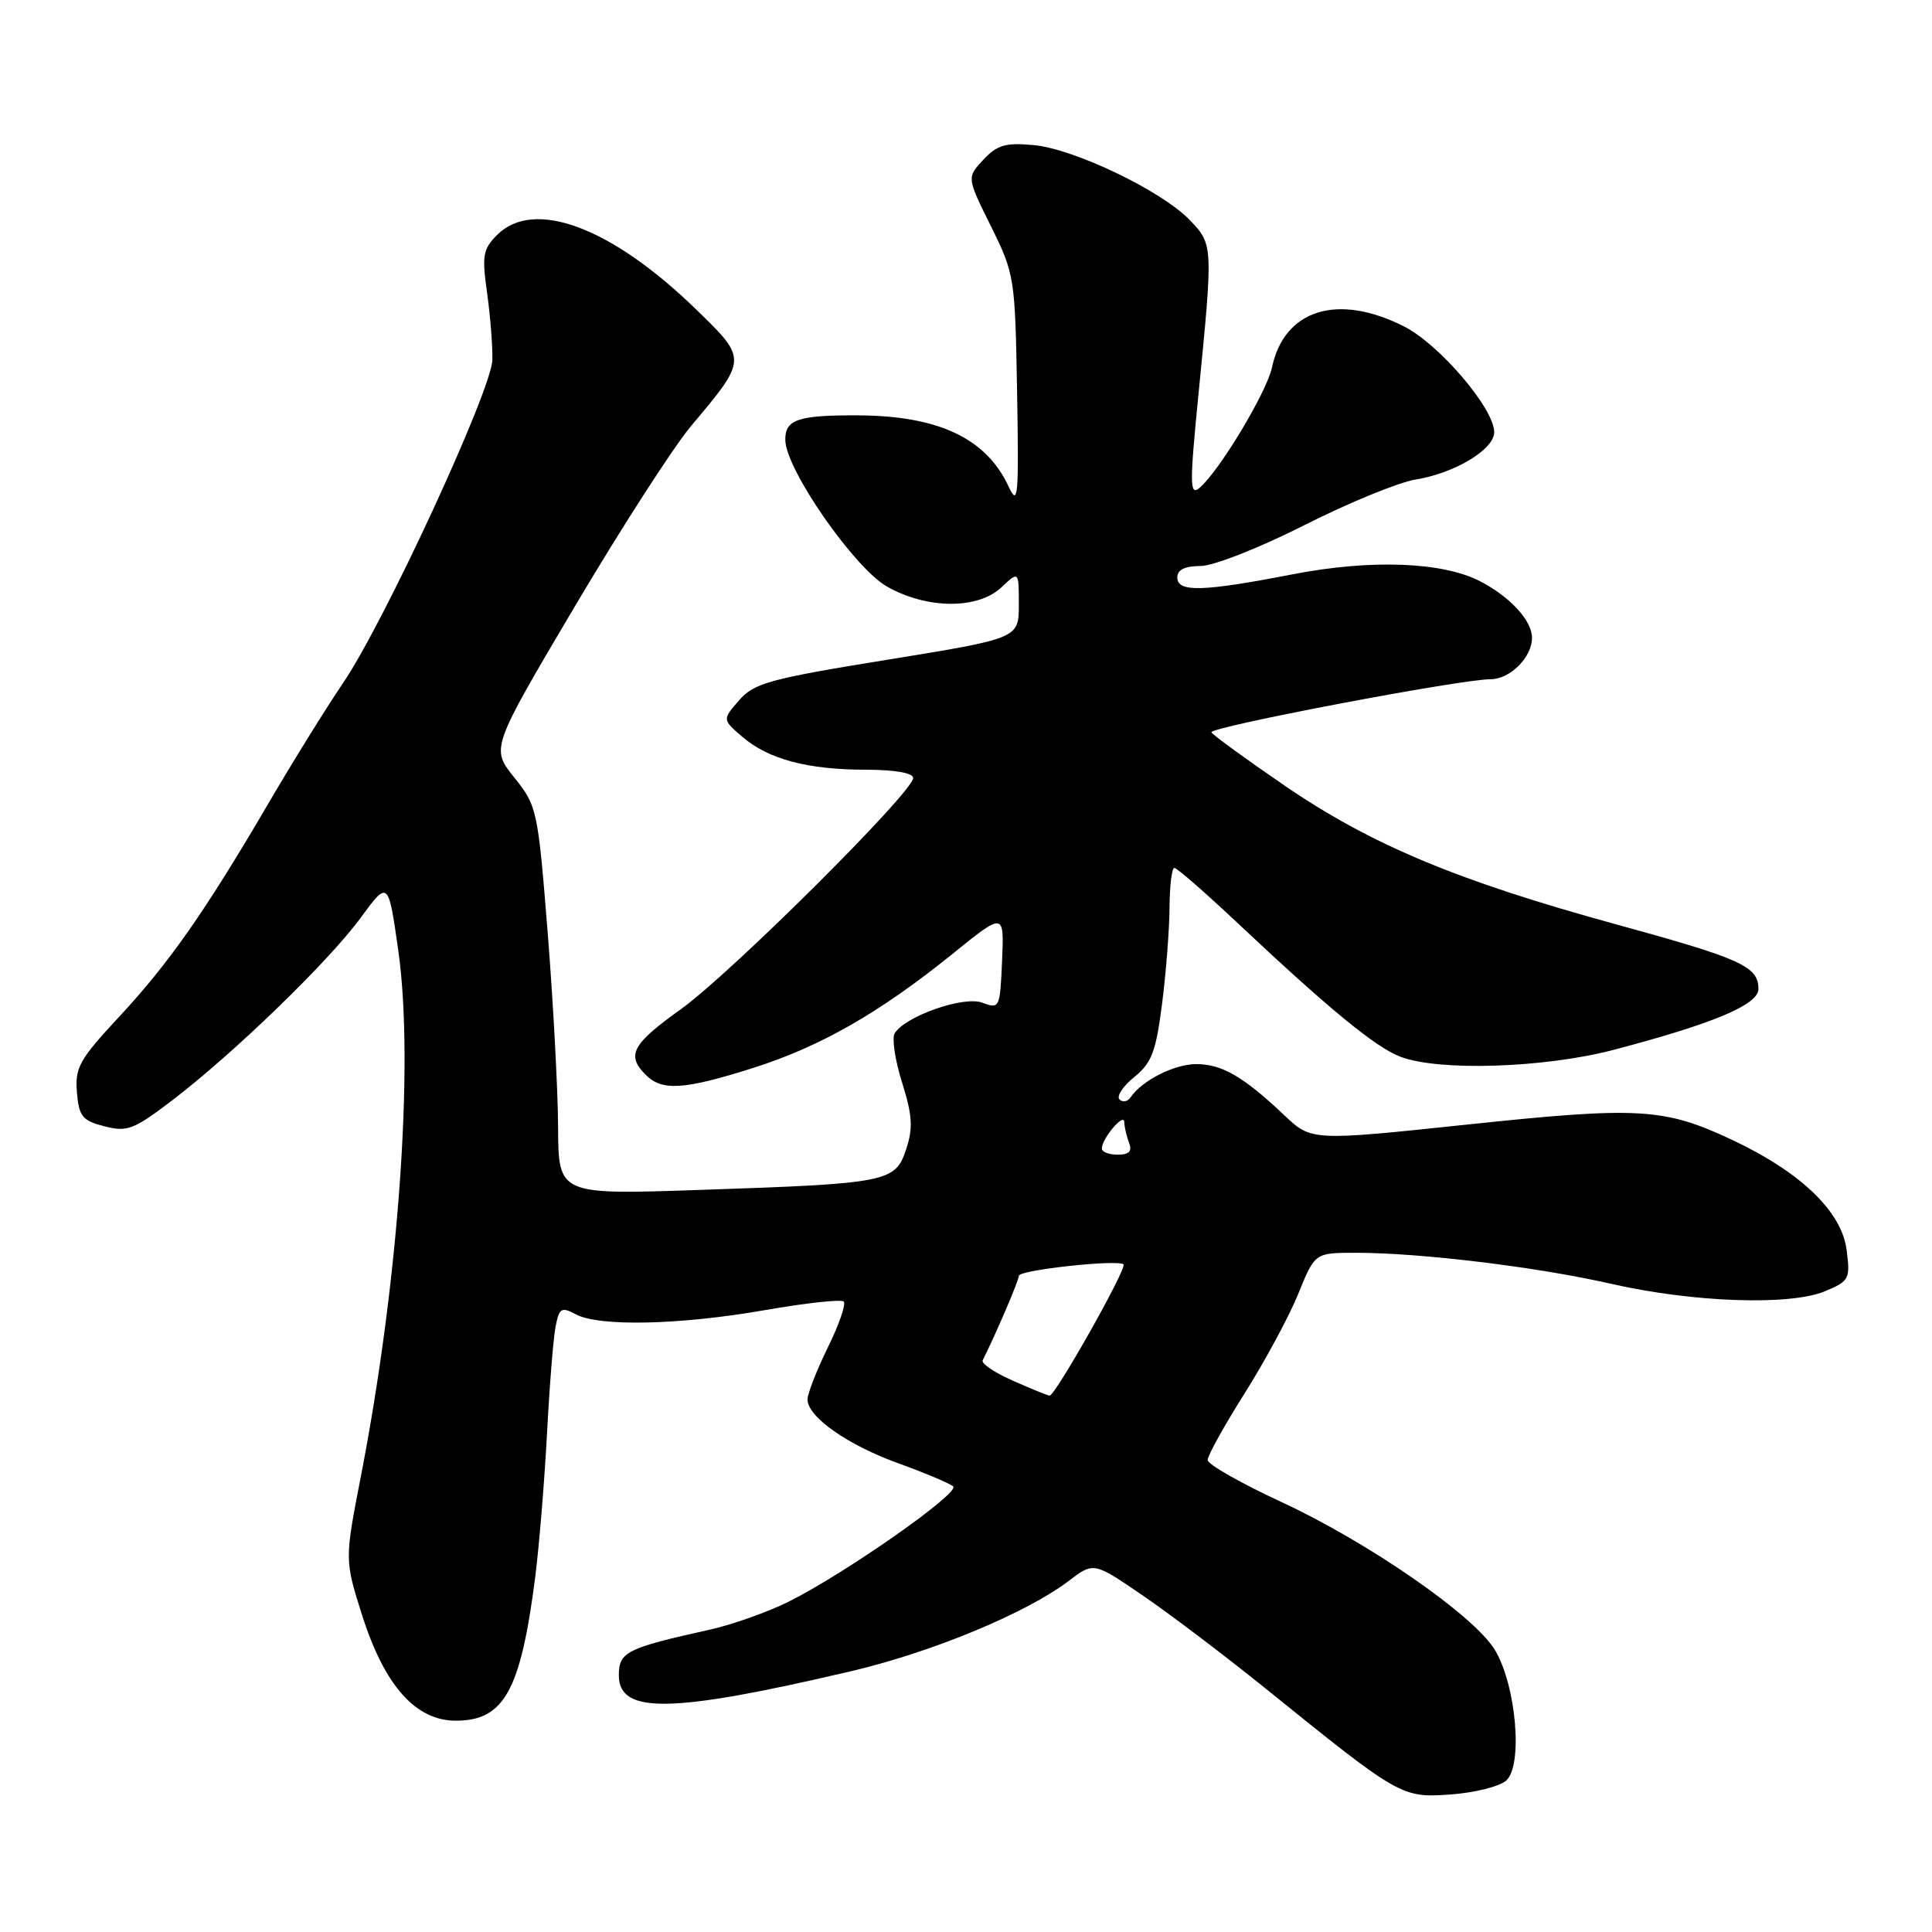<?xml version="1.0" encoding="UTF-8" standalone="no"?>
<!DOCTYPE svg PUBLIC "-//W3C//DTD SVG 1.1//EN" "http://www.w3.org/Graphics/SVG/1.1/DTD/svg11.dtd" >
<svg xmlns="http://www.w3.org/2000/svg" xmlns:xlink="http://www.w3.org/1999/xlink" version="1.1" viewBox="0 0 256 256">
 <g >
 <path fill="currentColor"
d=" M 199.54 235.97 C 201.85 234.05 200.91 223.22 198.04 218.56 C 195.20 213.98 181.24 204.32 169.72 198.99 C 164.39 196.52 160.02 194.03 160.02 193.46 C 160.01 192.89 162.21 188.92 164.91 184.64 C 167.61 180.36 170.82 174.42 172.03 171.43 C 174.23 166.00 174.23 166.00 179.66 166.00 C 188.22 166.00 203.70 167.88 213.38 170.09 C 224.33 172.59 237.21 173.04 241.86 171.08 C 245.05 169.74 245.19 169.46 244.68 165.58 C 244.02 160.53 238.61 155.33 229.60 151.08 C 220.52 146.80 217.22 146.60 194.41 149.01 C 173.77 151.19 173.77 151.19 170.14 147.74 C 164.76 142.65 161.91 141.00 158.50 141.00 C 155.60 141.00 151.32 143.17 149.80 145.41 C 149.42 145.98 148.76 146.10 148.34 145.68 C 147.92 145.26 148.80 143.92 150.30 142.71 C 152.61 140.84 153.17 139.35 153.98 133.00 C 154.51 128.88 154.95 123.14 154.97 120.25 C 154.99 117.36 155.27 115.00 155.61 115.00 C 155.95 115.00 159.77 118.34 164.12 122.43 C 176.08 133.68 182.28 138.78 185.55 140.02 C 190.63 141.97 204.64 141.52 213.81 139.11 C 227.00 135.65 233.00 133.13 233.00 131.05 C 233.00 128.05 230.78 127.04 214.03 122.45 C 193.11 116.71 181.61 111.90 170.22 104.10 C 165.13 100.61 160.77 97.44 160.52 97.04 C 160.10 96.36 193.54 90.00 197.52 90.00 C 200.09 90.00 203.00 87.09 203.00 84.52 C 203.00 82.23 200.11 79.08 196.10 77.01 C 191.13 74.44 181.60 74.09 171.28 76.10 C 159.29 78.42 156.00 78.51 156.00 76.50 C 156.00 75.49 157.01 75.00 159.06 75.00 C 160.77 75.00 166.81 72.63 172.81 69.60 C 178.69 66.62 185.34 63.90 187.58 63.54 C 192.77 62.70 198.00 59.55 197.99 57.26 C 197.99 54.14 190.71 45.61 186.03 43.25 C 177.23 38.80 170.17 41.01 168.54 48.70 C 167.84 52.00 161.46 62.59 158.90 64.68 C 157.64 65.71 157.63 64.11 158.81 52.18 C 160.75 32.51 160.75 32.39 157.67 29.18 C 153.95 25.30 142.41 19.75 137.00 19.23 C 133.24 18.88 132.14 19.20 130.30 21.16 C 128.10 23.52 128.10 23.52 131.30 29.97 C 134.43 36.29 134.51 36.75 134.77 51.96 C 135.01 65.85 134.90 67.18 133.66 64.50 C 130.71 58.11 124.42 55.11 113.83 55.04 C 105.72 54.99 103.98 55.58 104.06 58.36 C 104.17 62.28 113.22 75.28 117.53 77.72 C 122.84 80.73 129.55 80.77 132.69 77.83 C 135.00 75.65 135.00 75.65 135.00 80.12 C 135.00 84.59 135.00 84.59 117.57 87.42 C 101.95 89.95 99.92 90.51 97.93 92.80 C 95.71 95.35 95.71 95.35 98.36 97.63 C 101.81 100.60 107.02 101.99 114.75 101.99 C 118.59 102.00 121.00 102.42 121.00 103.09 C 121.00 104.94 96.87 128.95 90.25 133.70 C 83.73 138.37 82.95 139.81 85.57 142.43 C 87.73 144.59 90.61 144.41 99.70 141.54 C 108.70 138.69 116.53 134.22 126.22 126.39 C 133.06 120.86 133.06 120.86 132.78 127.30 C 132.51 133.59 132.45 133.72 130.16 132.86 C 127.70 131.93 119.96 134.64 118.55 136.92 C 118.16 137.56 118.60 140.49 119.53 143.44 C 120.90 147.81 121.00 149.47 120.07 152.28 C 118.63 156.64 117.69 156.83 92.75 157.67 C 74.00 158.31 74.00 158.31 73.95 149.41 C 73.93 144.51 73.31 132.94 72.58 123.69 C 71.27 107.27 71.17 106.80 68.14 103.02 C 65.04 99.16 65.04 99.16 76.18 80.33 C 82.32 69.97 89.22 59.25 91.53 56.50 C 99.06 47.53 99.06 47.63 92.23 40.99 C 81.03 30.10 70.75 26.25 65.88 31.12 C 63.99 33.01 63.84 33.87 64.55 38.87 C 64.98 41.97 65.29 45.94 65.24 47.70 C 65.12 51.73 50.91 82.48 45.46 90.50 C 43.22 93.80 38.75 101.00 35.54 106.50 C 27.15 120.83 22.40 127.62 15.74 134.78 C 10.52 140.39 9.92 141.47 10.19 144.73 C 10.46 147.94 10.91 148.49 13.84 149.24 C 16.85 150.02 17.73 149.68 22.82 145.80 C 30.99 139.56 43.51 127.44 47.77 121.64 C 51.45 116.62 51.45 116.62 52.79 126.06 C 54.89 140.95 52.83 169.84 47.82 195.61 C 45.66 206.71 45.66 206.71 48.01 214.11 C 50.97 223.38 55.09 228.00 60.40 228.00 C 66.79 228.00 68.99 224.03 70.92 208.97 C 71.44 204.86 72.14 196.32 72.48 190.00 C 72.81 183.68 73.32 177.27 73.62 175.76 C 74.10 173.31 74.39 173.14 76.29 174.15 C 79.38 175.81 90.06 175.57 101.35 173.60 C 106.77 172.65 111.47 172.14 111.80 172.46 C 112.12 172.79 111.18 175.53 109.69 178.55 C 108.21 181.57 107.00 184.67 107.00 185.43 C 107.00 187.75 112.34 191.49 119.10 193.92 C 122.62 195.19 125.86 196.56 126.30 196.96 C 127.23 197.82 111.95 208.52 104.50 212.23 C 101.75 213.60 97.03 215.28 94.00 215.95 C 83.00 218.39 82.00 218.89 82.00 221.99 C 82.00 227.16 88.95 227.03 112.79 221.44 C 123.55 218.91 136.05 213.72 141.64 209.46 C 144.92 206.96 144.92 206.96 151.51 211.47 C 155.13 213.95 162.46 219.51 167.80 223.82 C 185.45 238.08 185.72 238.24 192.17 237.78 C 195.28 237.56 198.60 236.75 199.54 235.97 Z  M 134.17 182.93 C 131.78 181.88 130.00 180.67 130.21 180.25 C 132.03 176.61 135.00 169.68 135.00 169.05 C 135.00 168.28 148.16 166.85 148.87 167.54 C 149.37 168.03 139.79 185.02 139.07 184.93 C 138.76 184.89 136.55 183.99 134.17 182.93 Z  M 146.00 152.19 C 146.00 150.87 148.93 147.39 148.97 148.67 C 148.99 149.31 149.27 150.55 149.61 151.42 C 150.04 152.55 149.62 153.00 148.11 153.00 C 146.95 153.00 146.00 152.64 146.00 152.19 Z "/>
</g>
</svg>
